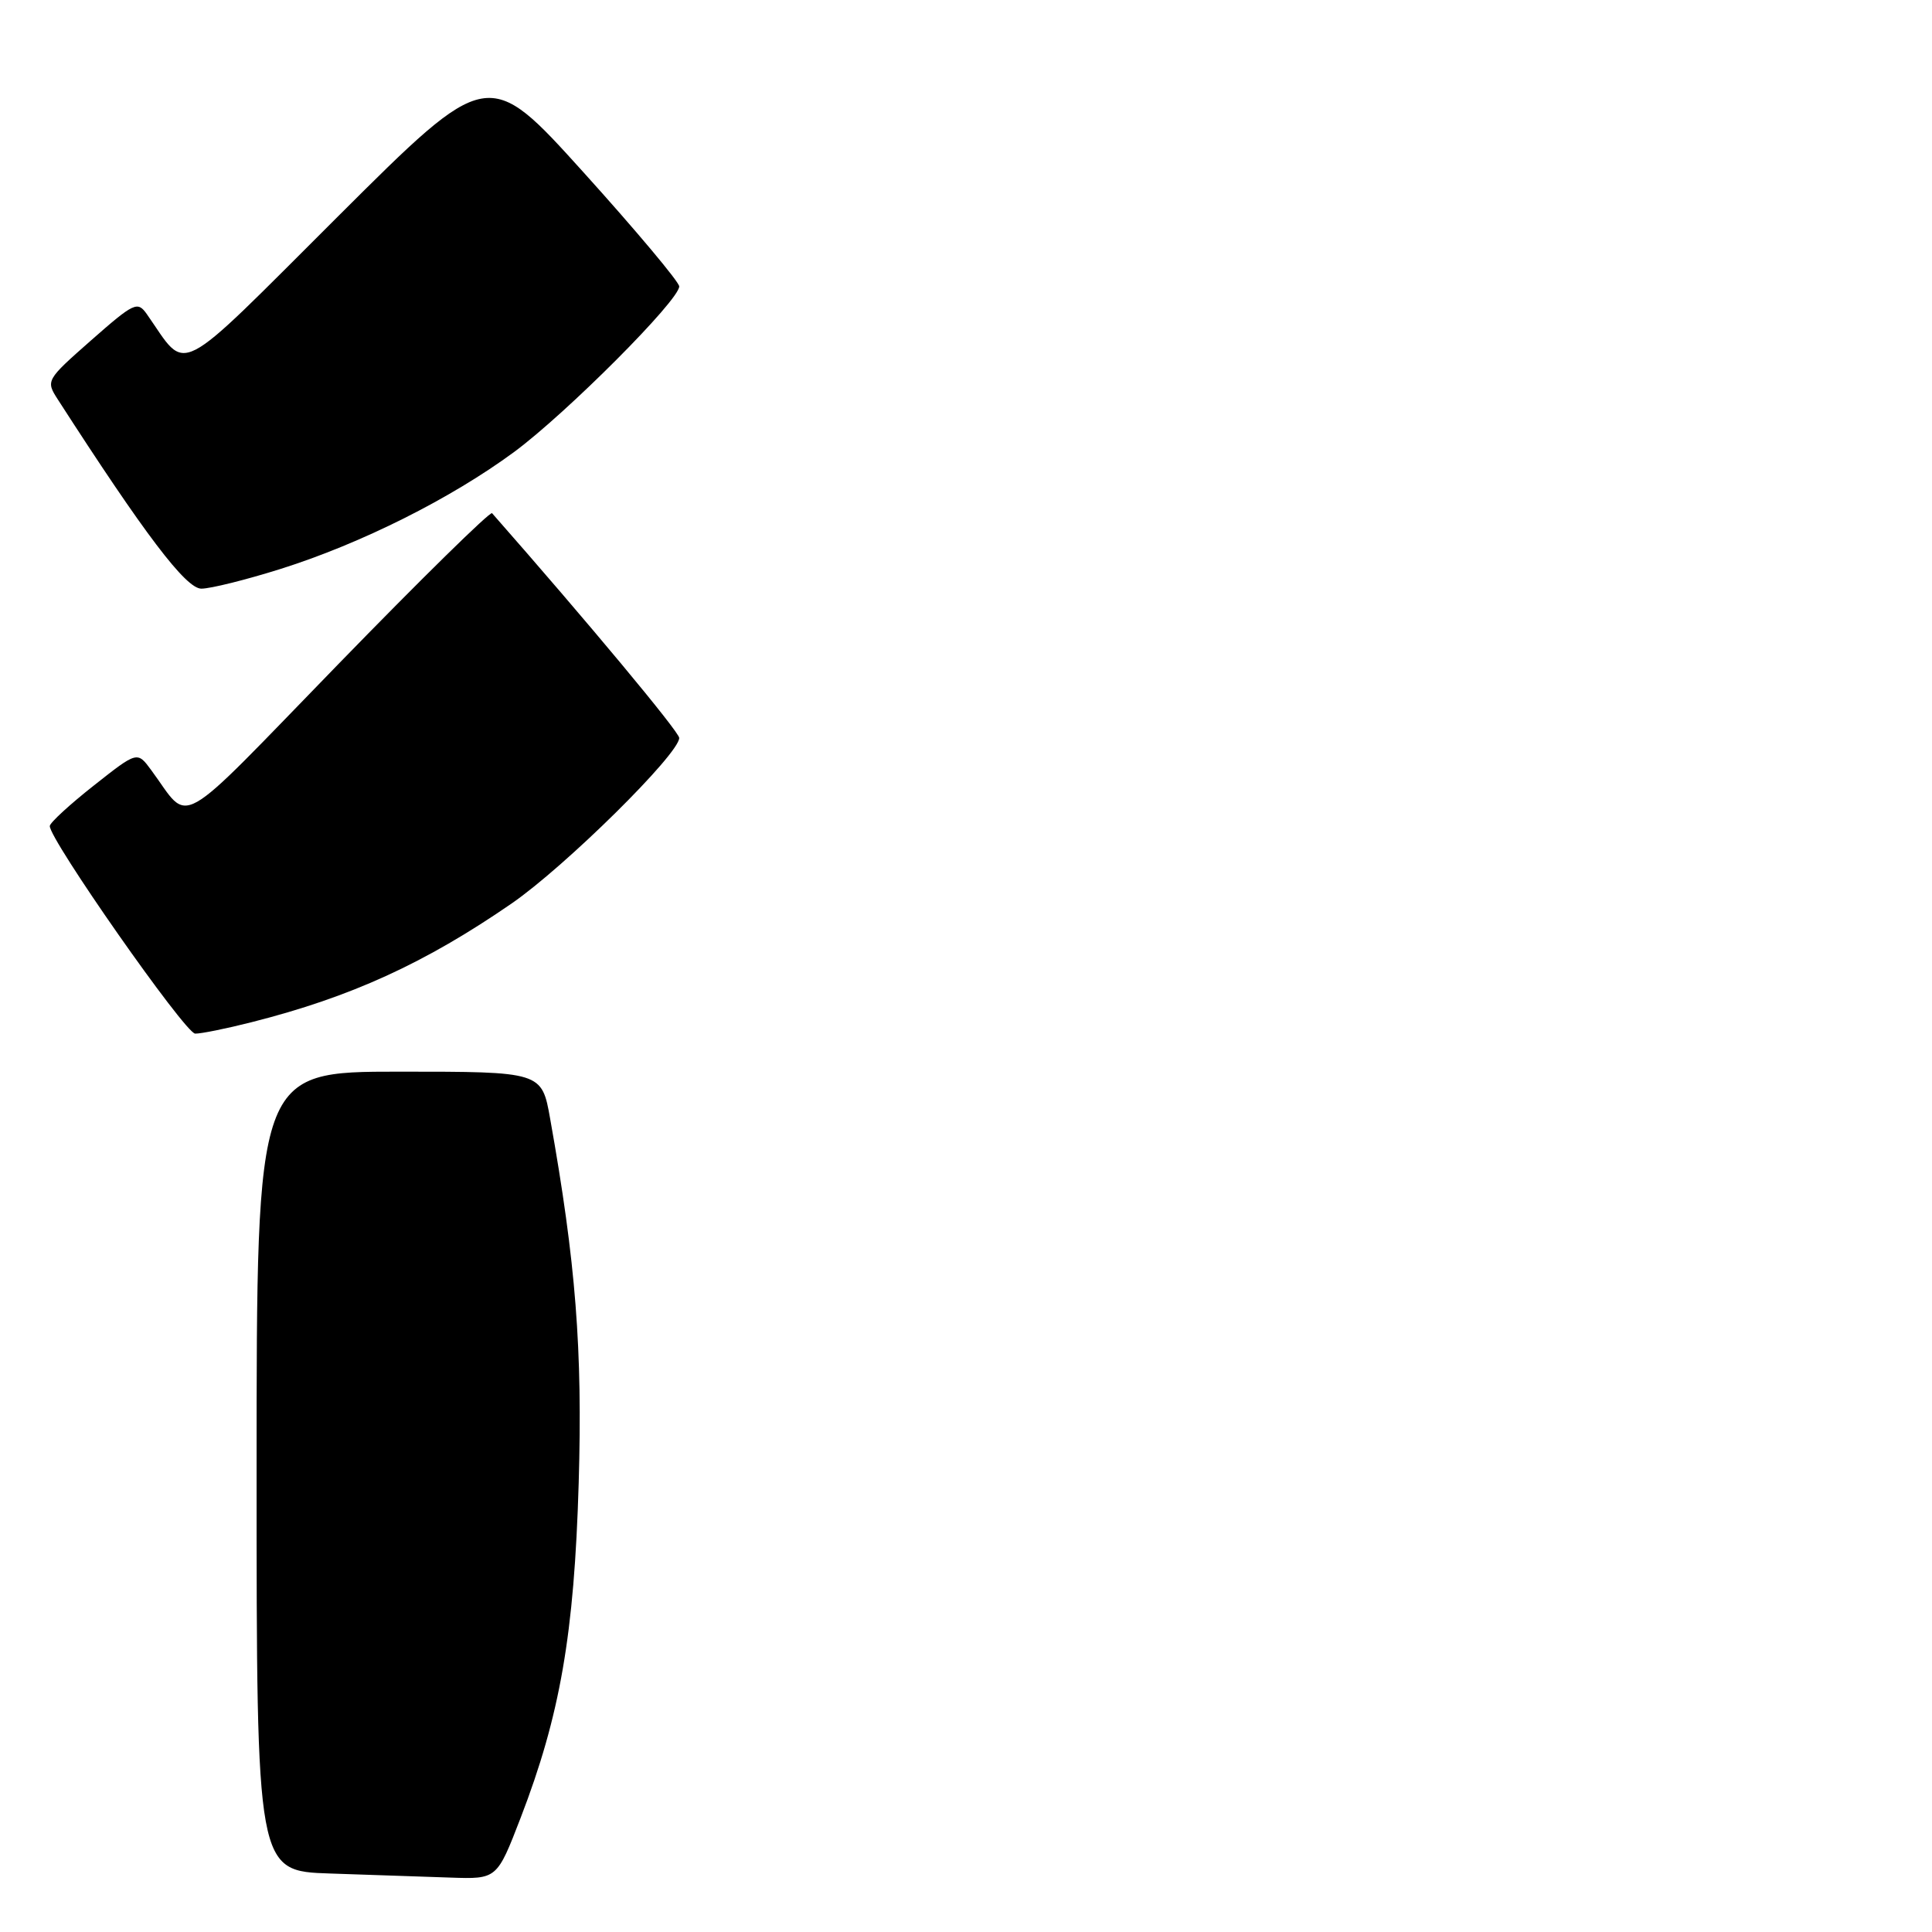 <?xml version="1.0" encoding="UTF-8" standalone="no"?>
<!DOCTYPE svg PUBLIC "-//W3C//DTD SVG 1.1//EN" "http://www.w3.org/Graphics/SVG/1.1/DTD/svg11.dtd" >
<svg xmlns="http://www.w3.org/2000/svg" xmlns:xlink="http://www.w3.org/1999/xlink" version="1.1" viewBox="0 0 256 256">
 <g >
 <path fill="currentColor"
d=" M 68.98 240.89 C 74.22 227.29 76.09 216.55 76.68 196.50 C 77.20 178.82 76.30 167.29 72.90 148.25 C 71.79 142.00 71.79 142.00 52.89 142.00 C 34.00 142.00 34.00 142.00 34.00 194.96 C 34.00 247.93 34.00 247.93 43.75 248.25 C 49.11 248.43 56.28 248.68 59.68 248.79 C 65.85 249.00 65.85 249.00 68.98 240.89 Z  M 33.36 135.44 C 46.51 132.11 56.29 127.64 67.79 119.72 C 74.88 114.83 90.00 99.90 90.00 97.78 C 90.00 96.98 77.75 82.27 65.20 68.00 C 64.96 67.72 55.79 76.72 44.83 88.00 C 22.76 110.70 25.36 109.23 20.02 102.02 C 18.19 99.54 18.19 99.54 12.44 104.08 C 9.28 106.57 6.65 108.98 6.60 109.44 C 6.41 111.04 24.52 136.92 25.86 136.96 C 26.60 136.98 29.98 136.30 33.36 135.44 Z  M 37.20 75.38 C 47.86 72.02 59.74 66.06 68.11 59.90 C 75.03 54.79 90.00 39.79 90.00 37.95 C 90.00 37.37 84.30 30.57 77.34 22.86 C 64.68 8.84 64.68 8.84 44.79 28.67 C 22.79 50.60 24.97 49.48 19.46 41.63 C 18.22 39.87 17.78 40.08 12.09 45.08 C 6.08 50.38 6.05 50.43 7.68 52.96 C 19.20 70.84 24.63 78.00 26.68 78.00 C 27.90 78.00 32.63 76.82 37.20 75.38 Z "/>
</g>
</svg>